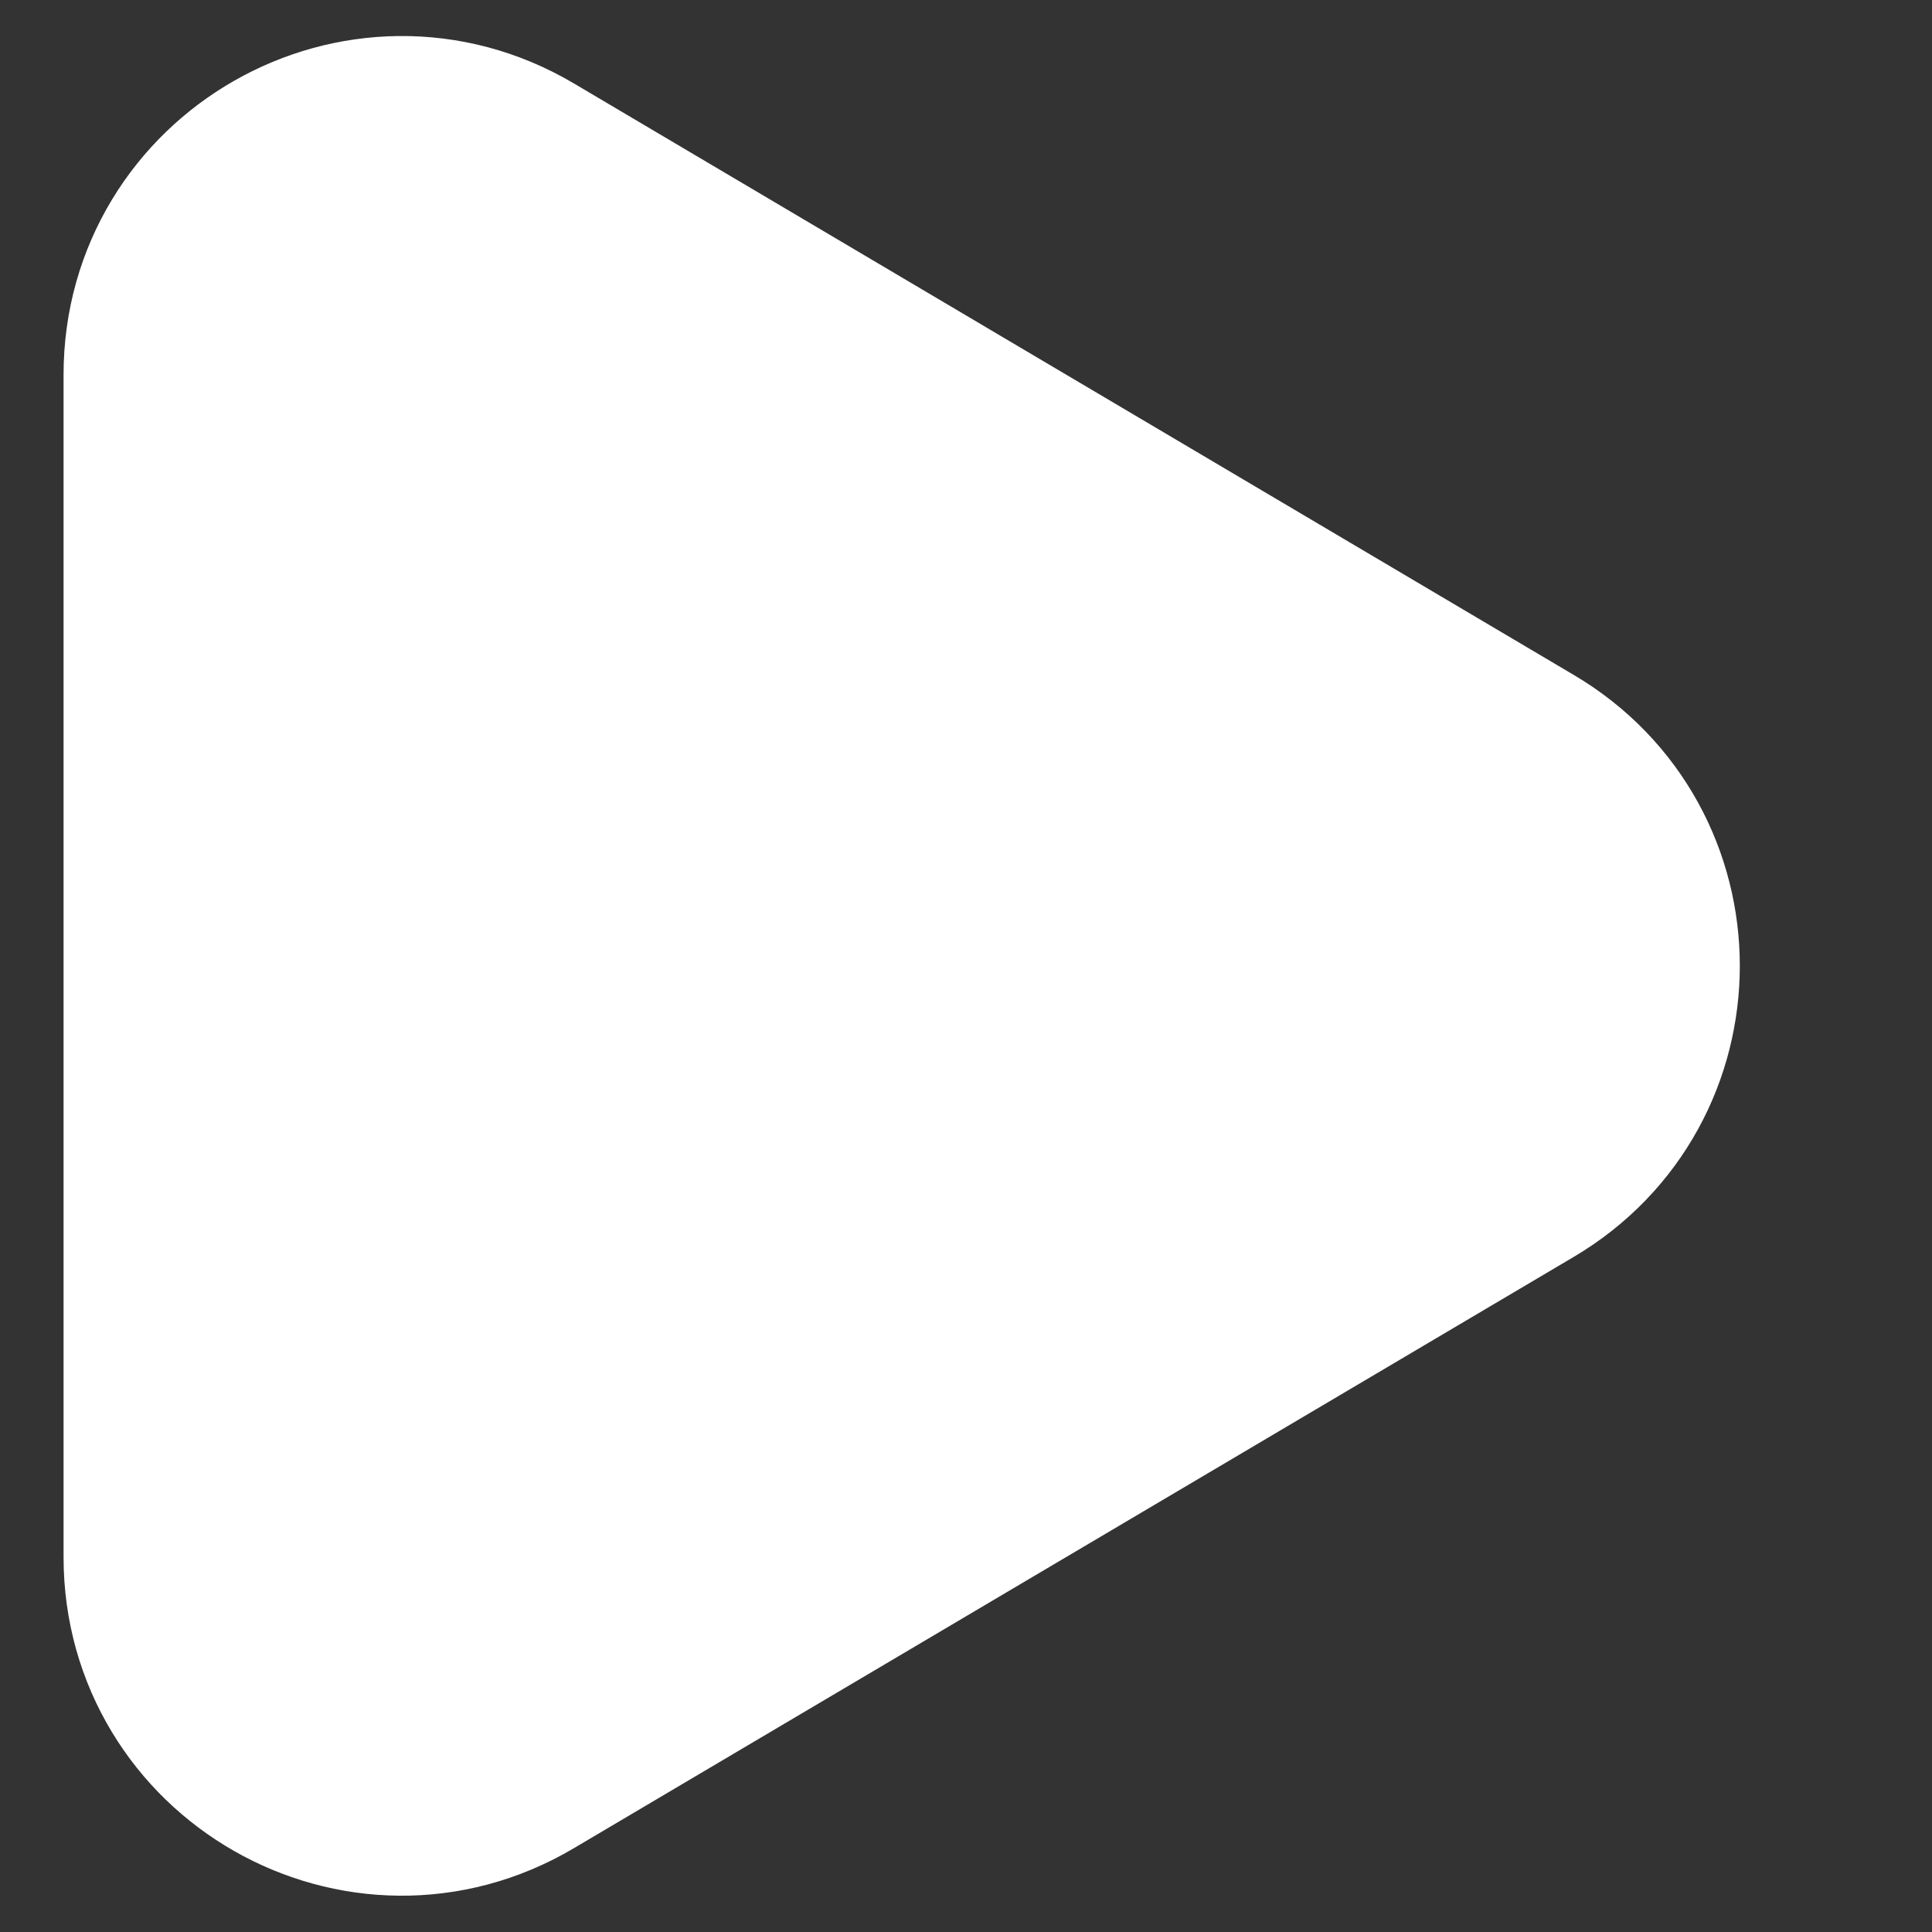 <svg width="10" height="10" viewBox="0 0 10 10" fill="none" xmlns="http://www.w3.org/2000/svg">
<rect x="0" y="0" width="10" height="10" fill="#333333" stroke="none"/>
<path fill-rule="evenodd" clip-rule="evenodd" d="M2.588 1.077L7.764 4.139C8.419 4.525 8.419 5.473 7.764 5.86L2.588 8.921C1.921 9.316 1.079 8.835 1.079 8.06V1.939C1.079 1.164 1.921 0.683 2.588 1.077Z" fill="white" stroke="white" stroke-width="1.5" stroke-linecap="round" stroke-linejoin="round"/>
</svg>
